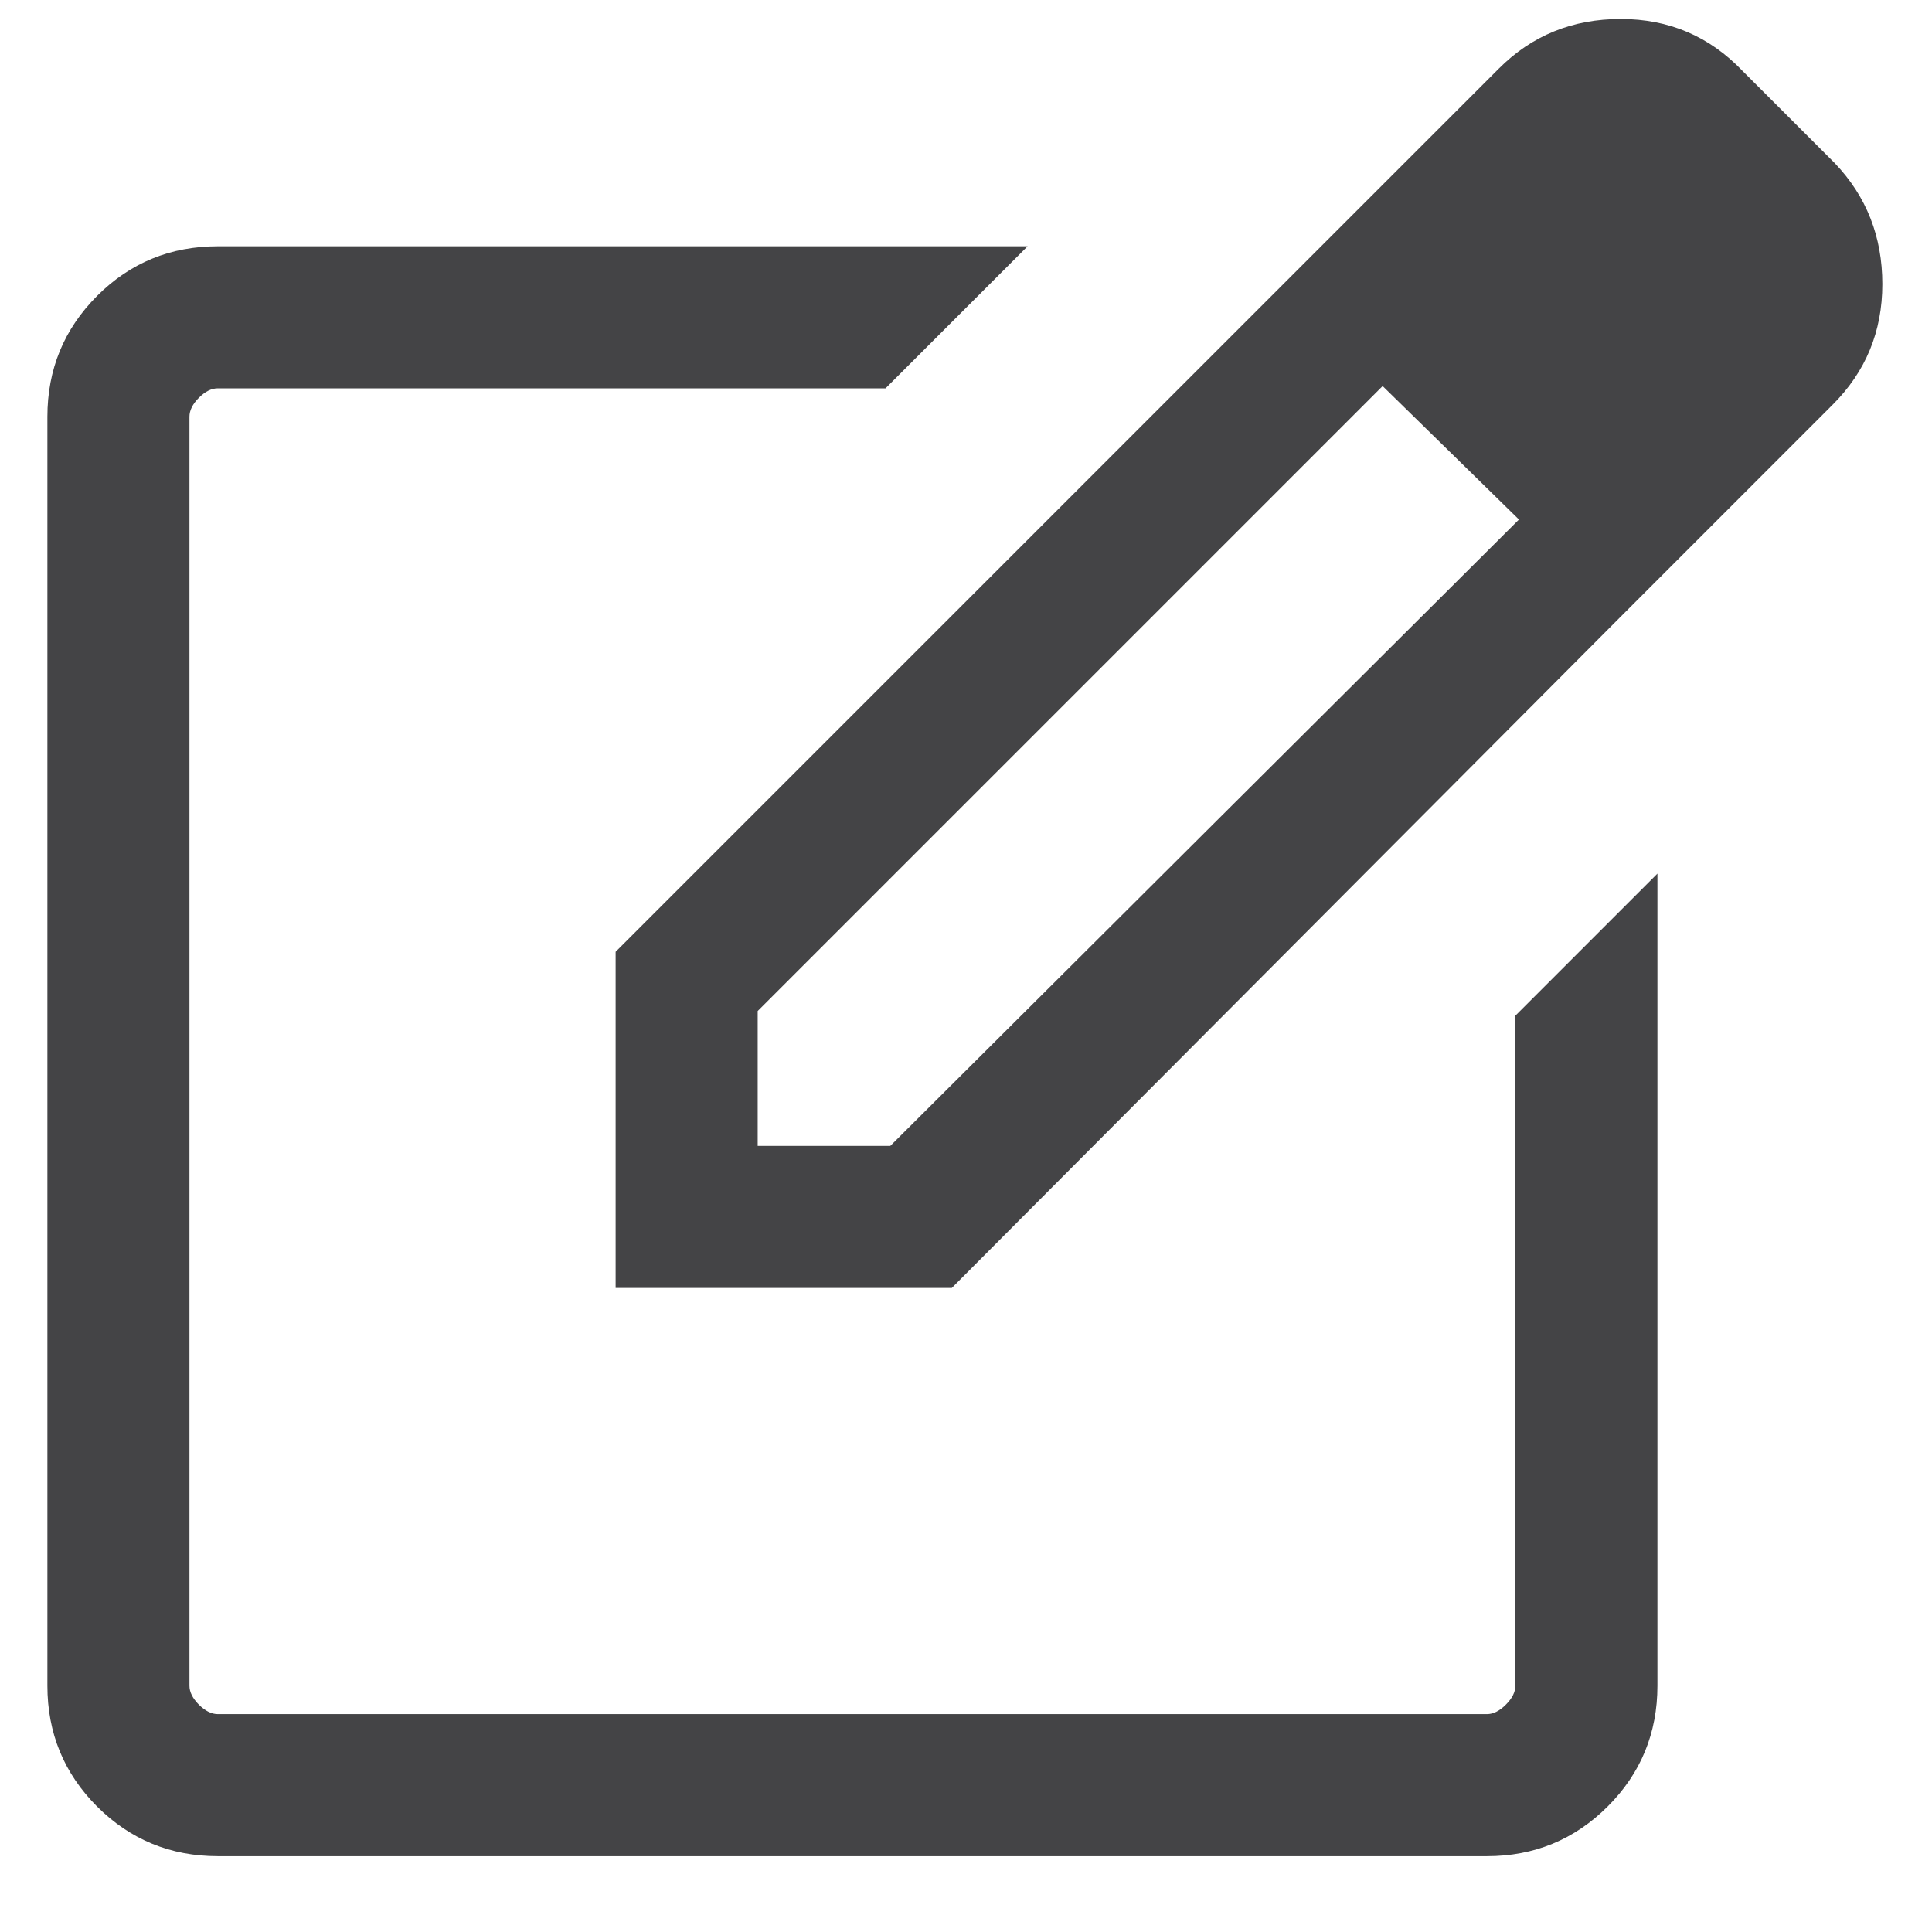 <svg width="17" height="17" viewBox="0 0 17 17" fill="none" xmlns="http://www.w3.org/2000/svg">
<path d="M1.917 16.333C1.5 16.333 1.146 16.187 0.854 15.896C0.563 15.604 0.417 15.25 0.417 14.833V3.667C0.417 3.25 0.563 2.896 0.854 2.604C1.146 2.312 1.5 2.167 1.917 2.167H9.042L7.792 3.417H1.917C1.861 3.417 1.806 3.444 1.75 3.5C1.695 3.555 1.667 3.611 1.667 3.667V14.833C1.667 14.889 1.695 14.944 1.75 15C1.806 15.055 1.861 15.083 1.917 15.083H13.084C13.139 15.083 13.195 15.055 13.25 15C13.306 14.944 13.334 14.889 13.334 14.833V8.937L14.584 7.687V14.833C14.584 15.25 14.438 15.604 14.146 15.896C13.854 16.187 13.5 16.333 13.084 16.333H1.917ZM11.271 2.521L12.167 3.396L6.667 8.896V10.083H7.834L13.375 4.562L14.25 5.437L8.375 11.333H5.417V8.375L11.271 2.521ZM14.25 5.437L11.271 2.521L13.188 0.604C13.479 0.312 13.837 0.167 14.261 0.167C14.684 0.167 15.042 0.319 15.334 0.625L16.146 1.437C16.424 1.729 16.563 2.083 16.563 2.5C16.563 2.917 16.417 3.271 16.125 3.562L14.25 5.437Z" fill="#444446"/>
</svg>

